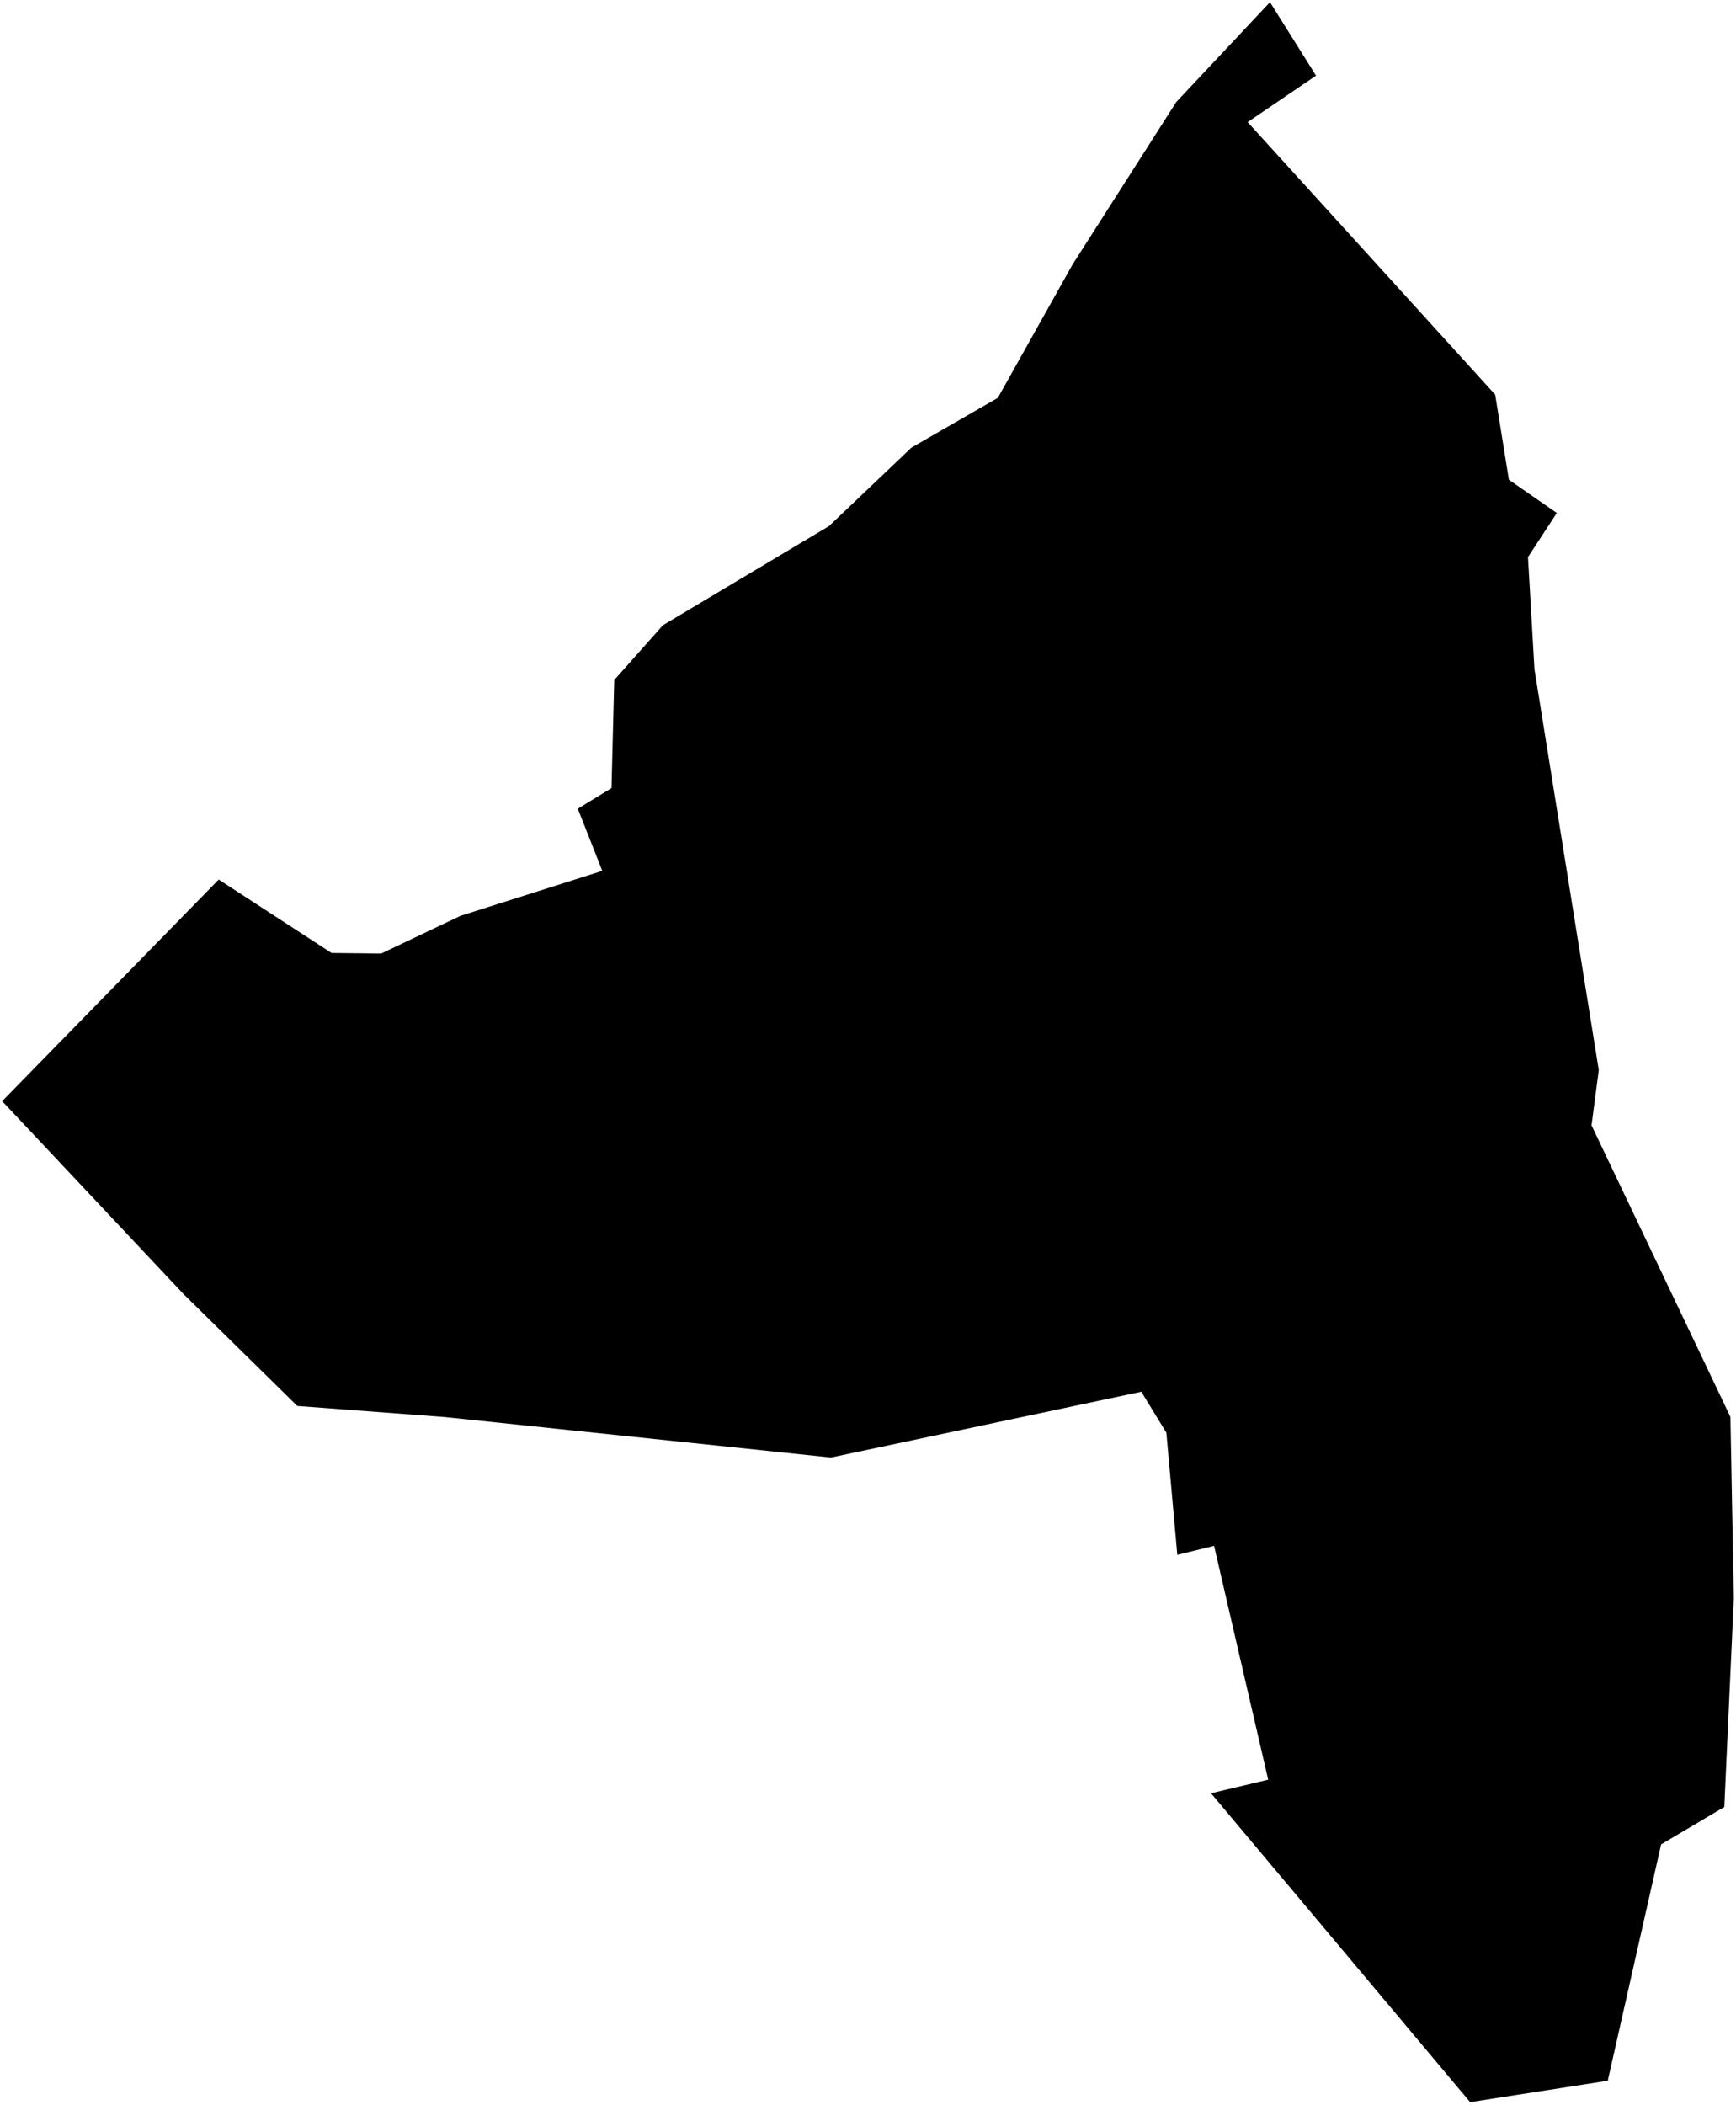 <?xml version="1.0"?>
<svg xmlns="http://www.w3.org/2000/svg" version="1.2" baseProfile="tiny" width="800" height="970" viewBox="0 0 800 970" stroke-linecap="round" stroke-linejoin="round">
<g id="CityBoundaries">
<path d="M 689.034 181.847 695.336 221.037 717.421 236.363 704.14 256.682 707.125 308.388 736.756 493.078 733.424 518.529 797.432 652.88 799 736.4 794.611 832.595 765.497 849.826 740.894 958.736 677.492 968.612 558.071 826.273 584.422 820.01 559.487 712.287 542.536 716.438 537.499 660.151 525.95 641.262 382.931 671.571 204.929 652.923 137.003 647.815 84.658 596.355 1 507.382 100.788 405.268 152.798 439.102 175.679 439.35 212.202 421.987 277.547 401.264 266.275 372.63 281.797 363.133 283.06 313.343 305.497 288.077 382.058 242.379 420.034 206.236 459.828 183.327 494.292 121.84 542.026 47.05 585.249 1 606.456 34.858 574.956 56.266 689.034 181.847 Z"/>
</g>
</svg>